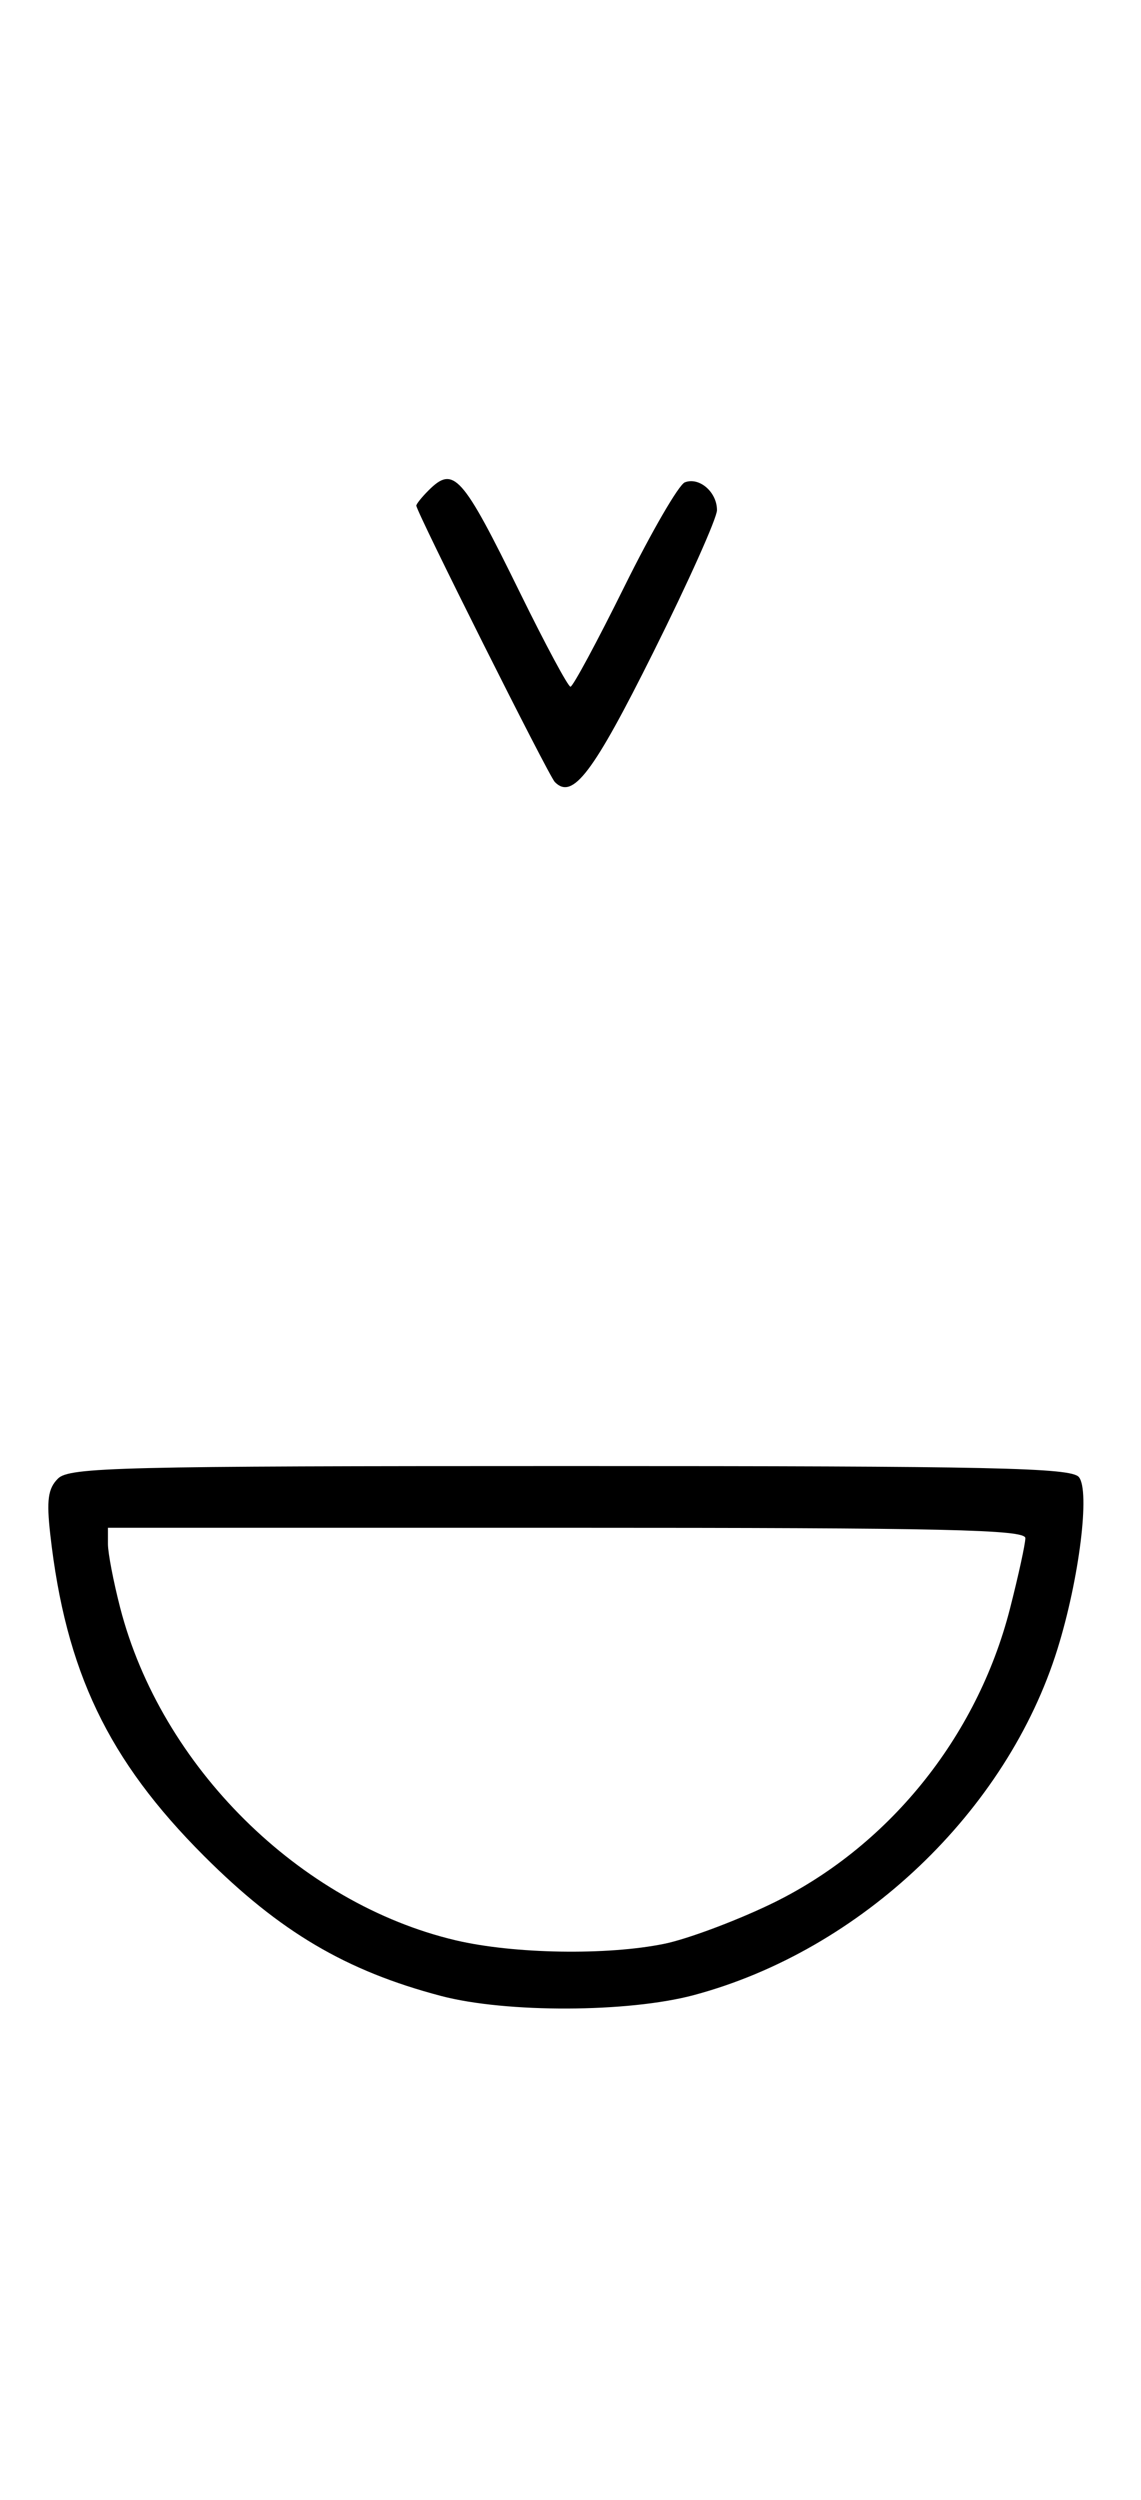 <svg xmlns="http://www.w3.org/2000/svg" width="148" height="324" viewBox="0 0 148 324" version="1.1">
	<path d="M 55.571 63.571 C 54.707 64.436, 54 65.317, 54 65.531 C 54 66.316, 71.159 100.529, 71.965 101.349 C 74.275 103.702, 76.913 100.229, 84.760 84.501 C 89.292 75.417, 93 67.143, 93 66.115 C 93 63.770, 90.710 61.790, 88.832 62.511 C 88.050 62.811, 84.520 68.894, 80.986 76.028 C 77.453 83.163, 74.308 89, 73.997 89 C 73.687 89, 70.748 83.534, 67.467 76.853 C 59.925 61.499, 58.847 60.296, 55.571 63.571 M 7.515 191.627 C 6.224 192.919, 6.019 194.415, 6.522 198.877 C 8.523 216.624, 14.012 228.091, 26.461 240.535 C 36.299 250.368, 44.878 255.430, 57.209 258.677 C 65.643 260.897, 81.484 260.844, 90 258.566 C 111.670 252.770, 130.620 234.747, 137.169 213.705 C 139.995 204.625, 141.416 193.206, 139.941 191.429 C 138.936 190.217, 128.894 190, 73.949 190 C 15.421 190, 8.985 190.158, 7.515 191.627 M 14 200.106 C 14 201.264, 14.713 204.976, 15.585 208.356 C 20.889 228.914, 38.828 246.683, 59.103 251.463 C 66.646 253.241, 78.760 253.441, 86.201 251.910 C 89.115 251.310, 95.244 249.032, 99.820 246.847 C 115.079 239.562, 126.717 225.246, 131.003 208.489 C 132.101 204.194, 133 200.077, 133 199.340 C 133 198.235, 122.566 198, 73.500 198 L 14 198 14 200.106 " stroke="none" fill="black" fill-rule="evenodd"/>
</svg>